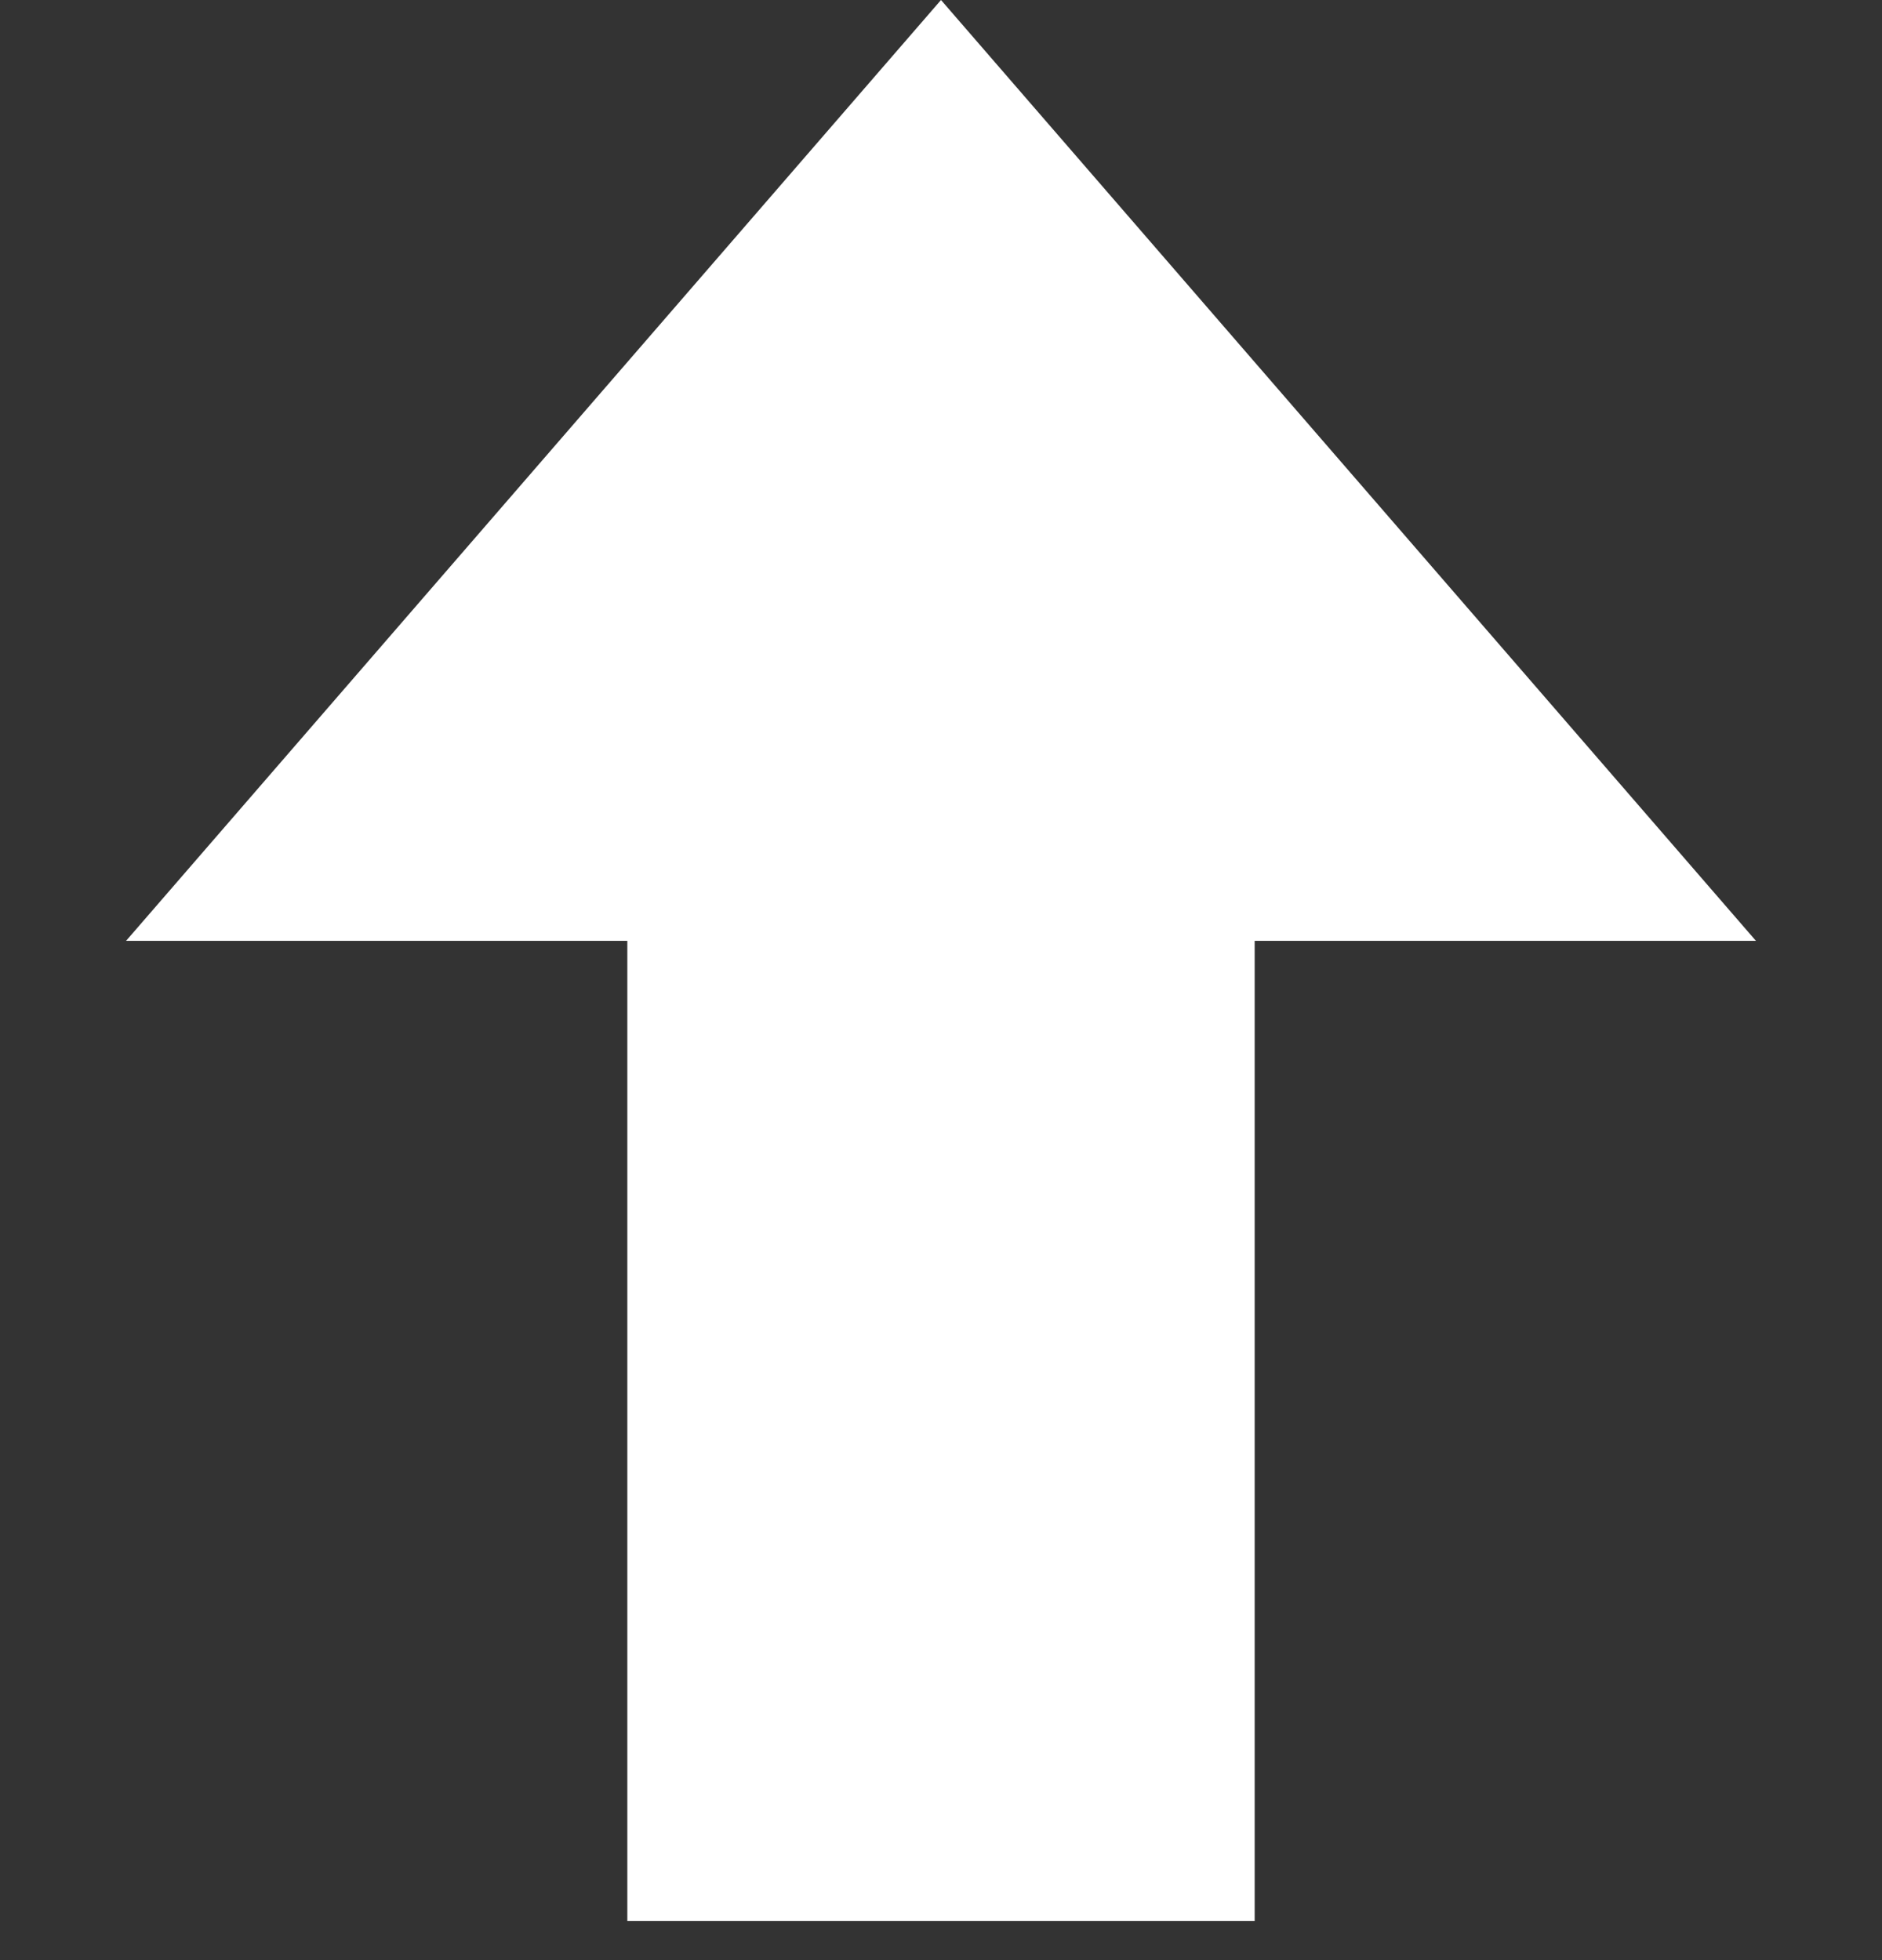 <svg width="48" height="50" viewBox="0 0 48 50" fill="none" xmlns="http://www.w3.org/2000/svg">
<rect x="0" y="0" width="48" height="50" fill="#333333" stroke="none"/>
<path d="M24 0L44.785 24H3.215L24 0Z" fill="white"/>
<rect x="16" y="23" width="16" height="26" fill="white"/>
</svg>
